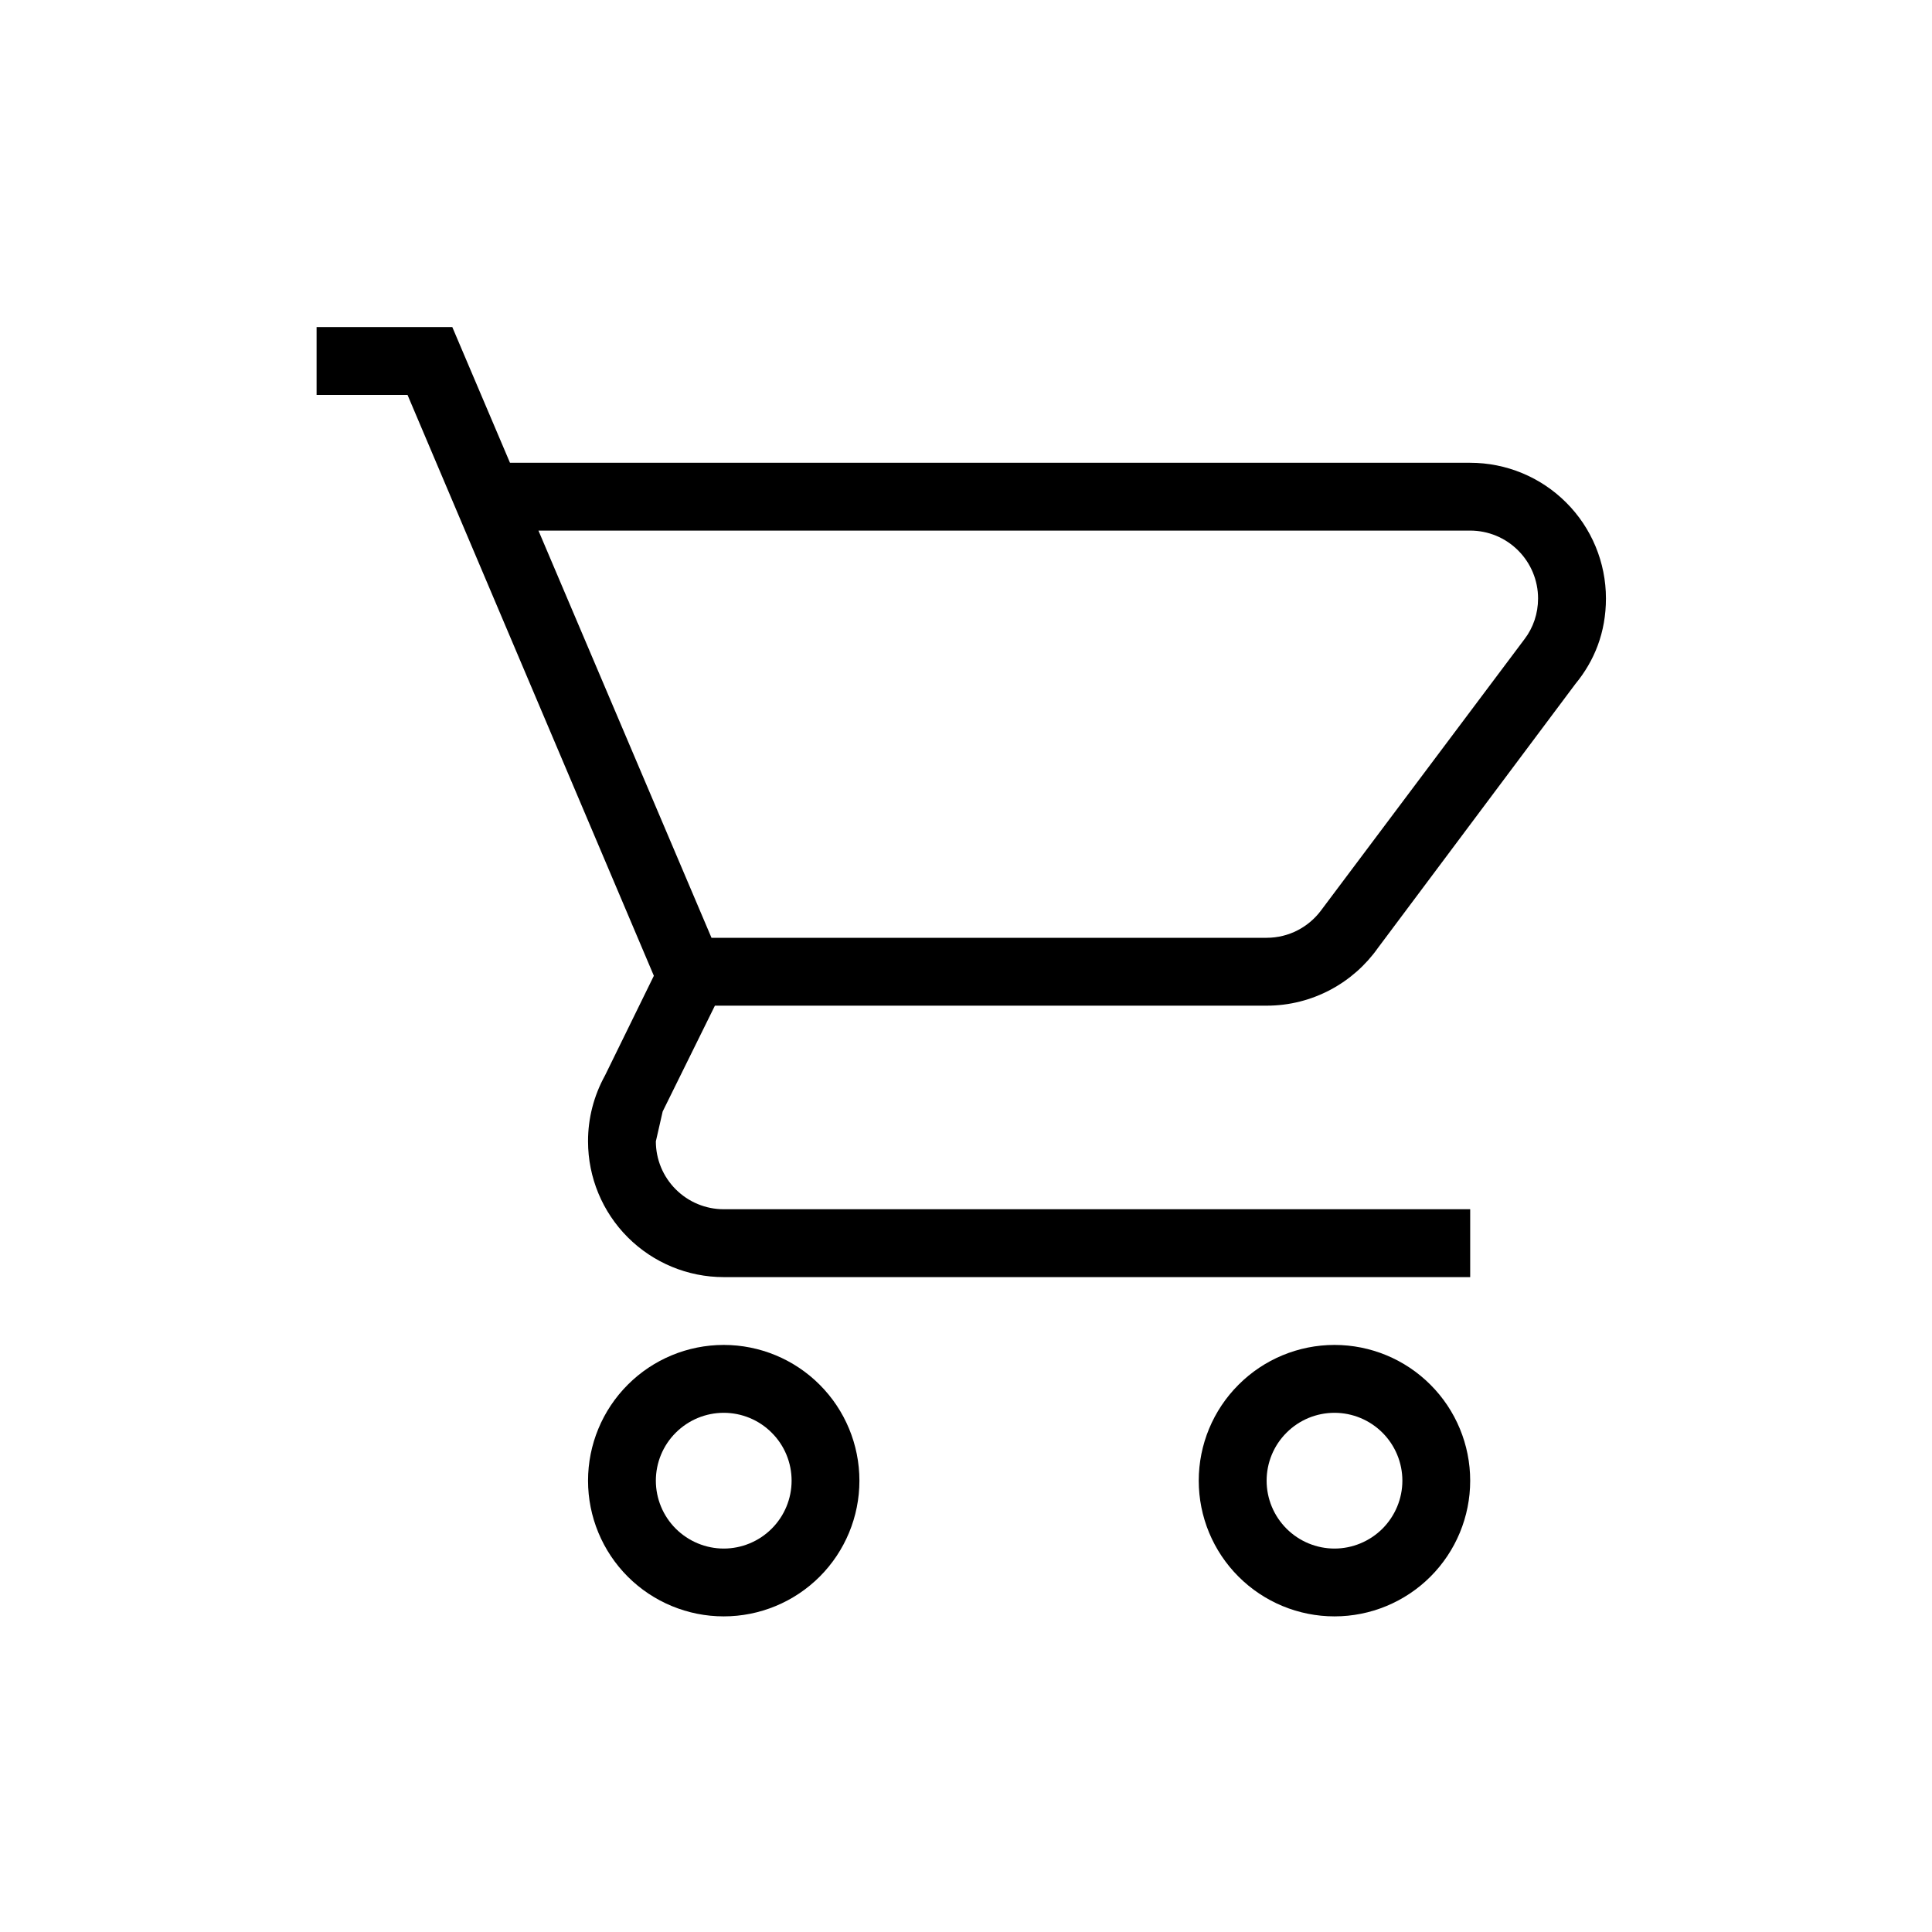 <svg width="30" height="30" viewBox="0 0 30 30" fill="none" xmlns="http://www.w3.org/2000/svg">
<path d="M20.722 20.884C21.281 20.884 21.817 21.106 22.212 21.502C22.607 21.897 22.829 22.433 22.829 22.992C22.829 23.551 22.607 24.087 22.212 24.482C21.817 24.877 21.281 25.099 20.722 25.099C20.163 25.099 19.627 24.877 19.232 24.482C18.836 24.087 18.614 23.551 18.614 22.992C18.614 22.433 18.836 21.897 19.232 21.502C19.627 21.106 20.163 20.884 20.722 20.884ZM20.722 21.938C20.442 21.938 20.174 22.049 19.977 22.247C19.779 22.444 19.668 22.712 19.668 22.992C19.668 23.271 19.779 23.539 19.977 23.737C20.174 23.934 20.442 24.046 20.722 24.046C21.001 24.046 21.269 23.934 21.467 23.737C21.664 23.539 21.776 23.271 21.776 22.992C21.776 22.712 21.664 22.444 21.467 22.247C21.269 22.049 21.001 21.938 20.722 21.938ZM11.238 20.884C11.797 20.884 12.333 21.106 12.728 21.502C13.123 21.897 13.345 22.433 13.345 22.992C13.345 23.551 13.123 24.087 12.728 24.482C12.333 24.877 11.797 25.099 11.238 25.099C10.679 25.099 10.143 24.877 9.748 24.482C9.353 24.087 9.131 23.551 9.131 22.992C9.131 22.433 9.353 21.897 9.748 21.502C10.143 21.106 10.679 20.884 11.238 20.884ZM11.238 21.938C10.959 21.938 10.691 22.049 10.493 22.247C10.295 22.444 10.184 22.712 10.184 22.992C10.184 23.271 10.295 23.539 10.493 23.737C10.691 23.934 10.959 24.046 11.238 24.046C11.518 24.046 11.786 23.934 11.983 23.737C12.181 23.539 12.292 23.271 12.292 22.992C12.292 22.712 12.181 22.444 11.983 22.247C11.786 22.049 11.518 21.938 11.238 21.938ZM22.829 8.239H8.361L11.048 14.562H19.668C20.016 14.562 20.321 14.393 20.511 14.14L23.672 9.925C23.809 9.746 23.883 9.525 23.883 9.293C23.883 9.014 23.772 8.746 23.574 8.548C23.377 8.35 23.109 8.239 22.829 8.239ZM19.668 15.616H11.101L10.29 17.259L10.184 17.723C10.184 18.003 10.295 18.27 10.493 18.468C10.691 18.666 10.959 18.777 11.238 18.777H22.829V19.831H11.238C10.679 19.831 10.143 19.608 9.748 19.213C9.353 18.818 9.131 18.282 9.131 17.723C9.13 17.366 9.221 17.014 9.394 16.701L10.153 15.152L6.328 6.132H4.916V5.078H7.023L7.919 7.186H22.829C23.388 7.186 23.924 7.408 24.319 7.803C24.715 8.198 24.937 8.734 24.937 9.293C24.937 9.82 24.758 10.262 24.462 10.621L21.396 14.72C21.017 15.257 20.384 15.616 19.668 15.616Z" fill="black"/>
</svg>

